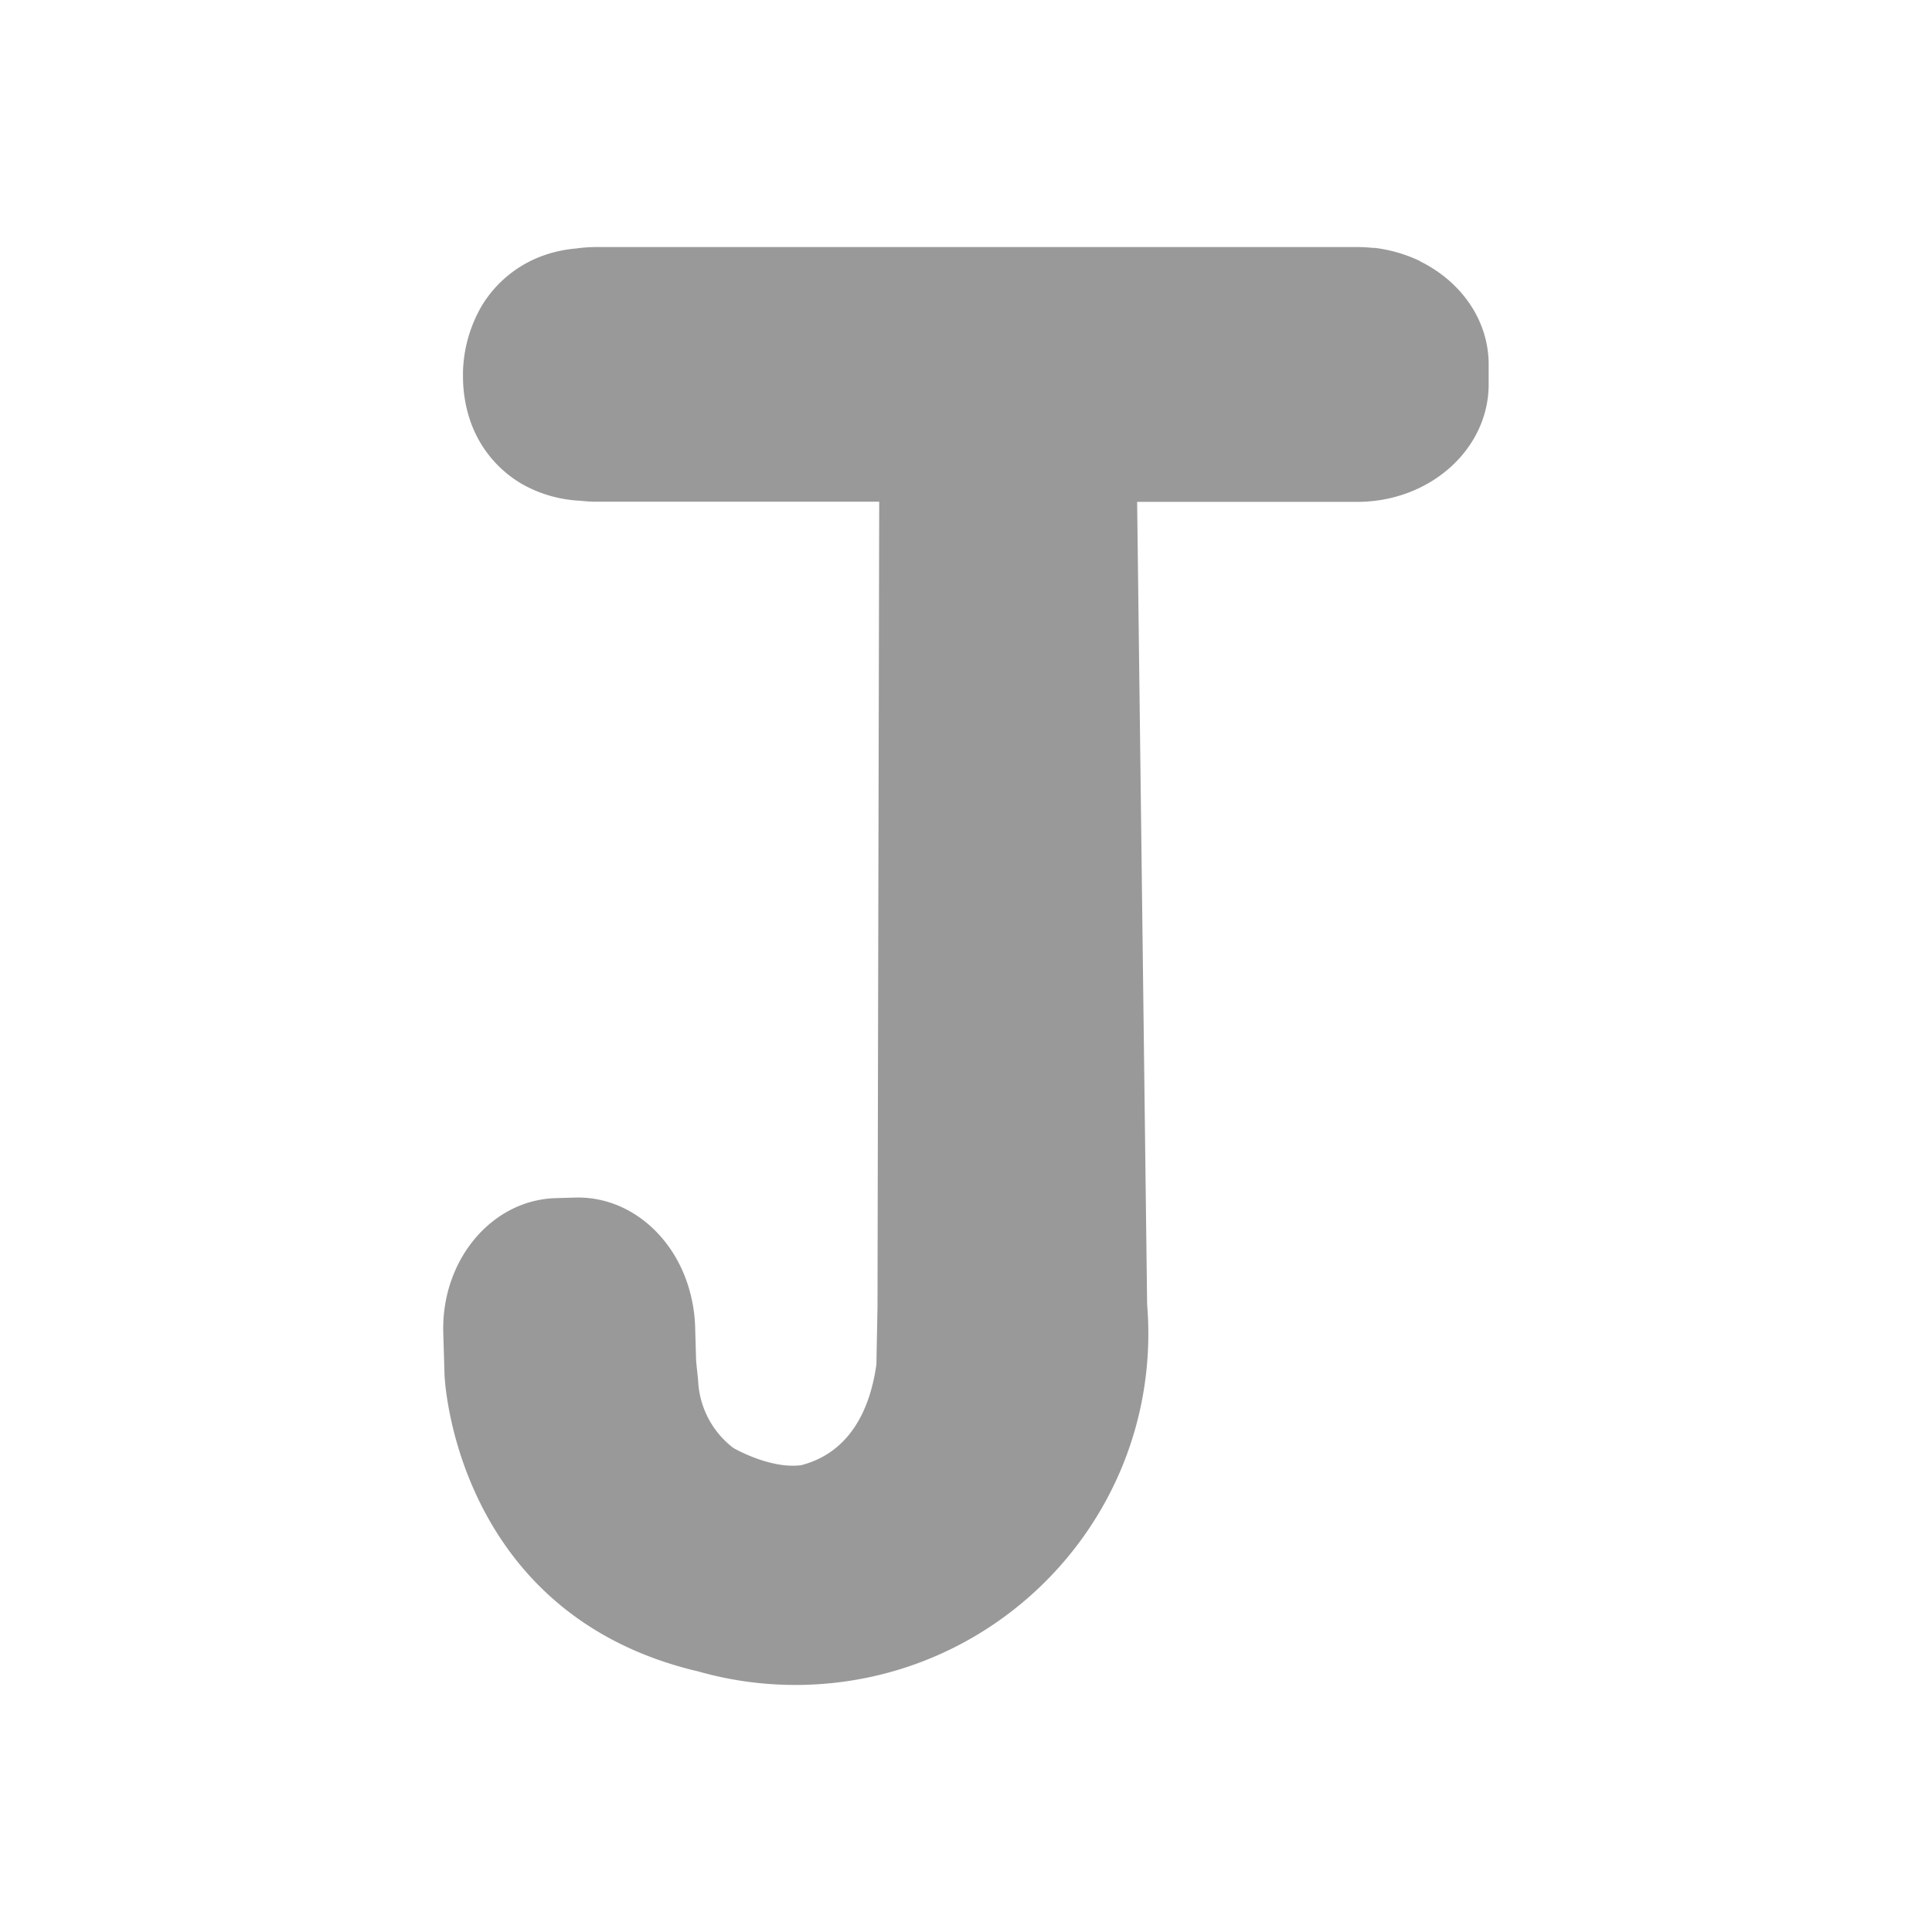 <svg id="Layer_1" data-name="Layer 1" xmlns="http://www.w3.org/2000/svg" viewBox="0 0 512 512"><defs><style>.cls-1{fill:#999;}</style></defs><path class="cls-1" d="M117.81,364.47s2.3,62.27,65.78,78.13c0,0,.94.22,1.4.33a93.89,93.89,0,0,0,17.13,3.2h0c2.85.26,5.74.4,8.66.4,51.66,0,93.54-41.69,93.54-93.12q0-3.89-.32-7.71L301.35,133H359.7c19.22,0,34.81-13.95,34.81-31.15V96.61c0-11.78-7.32-22-18.12-27.33v-.06a38.67,38.67,0,0,0-12.06-3.53h-.55a39.23,39.23,0,0,0-4.08-.22H158.11a38.89,38.89,0,0,0-5.43.38,34.67,34.67,0,0,0-8.58,1.83A31.38,31.38,0,0,0,127.7,81a36.69,36.69,0,0,0-5,17.39l0,1.1a36.52,36.52,0,0,0,1.89,11.94,31,31,0,0,0,13.59,16.75,34.51,34.51,0,0,0,15.57,4.52,40.17,40.17,0,0,0,4.41.26H233s-.47,213.14-.45,213.35c0,0-.3,15.15-.29,15.22-1.45,10.53-6.15,23.15-19.89,26.75-8.13,1.13-17.93-4.48-18-4.55l-.34-.25a23.8,23.8,0,0,1-9-17.23v0c0-.47-.46-4.43-.56-5.87l-.26-9v0A39,39,0,0,0,183,343h0c-3.73-15.11-16.16-26.06-30.63-25.63l-5.13.15c-17,.51-30.32,16.49-29.77,35.7Z"/></svg>